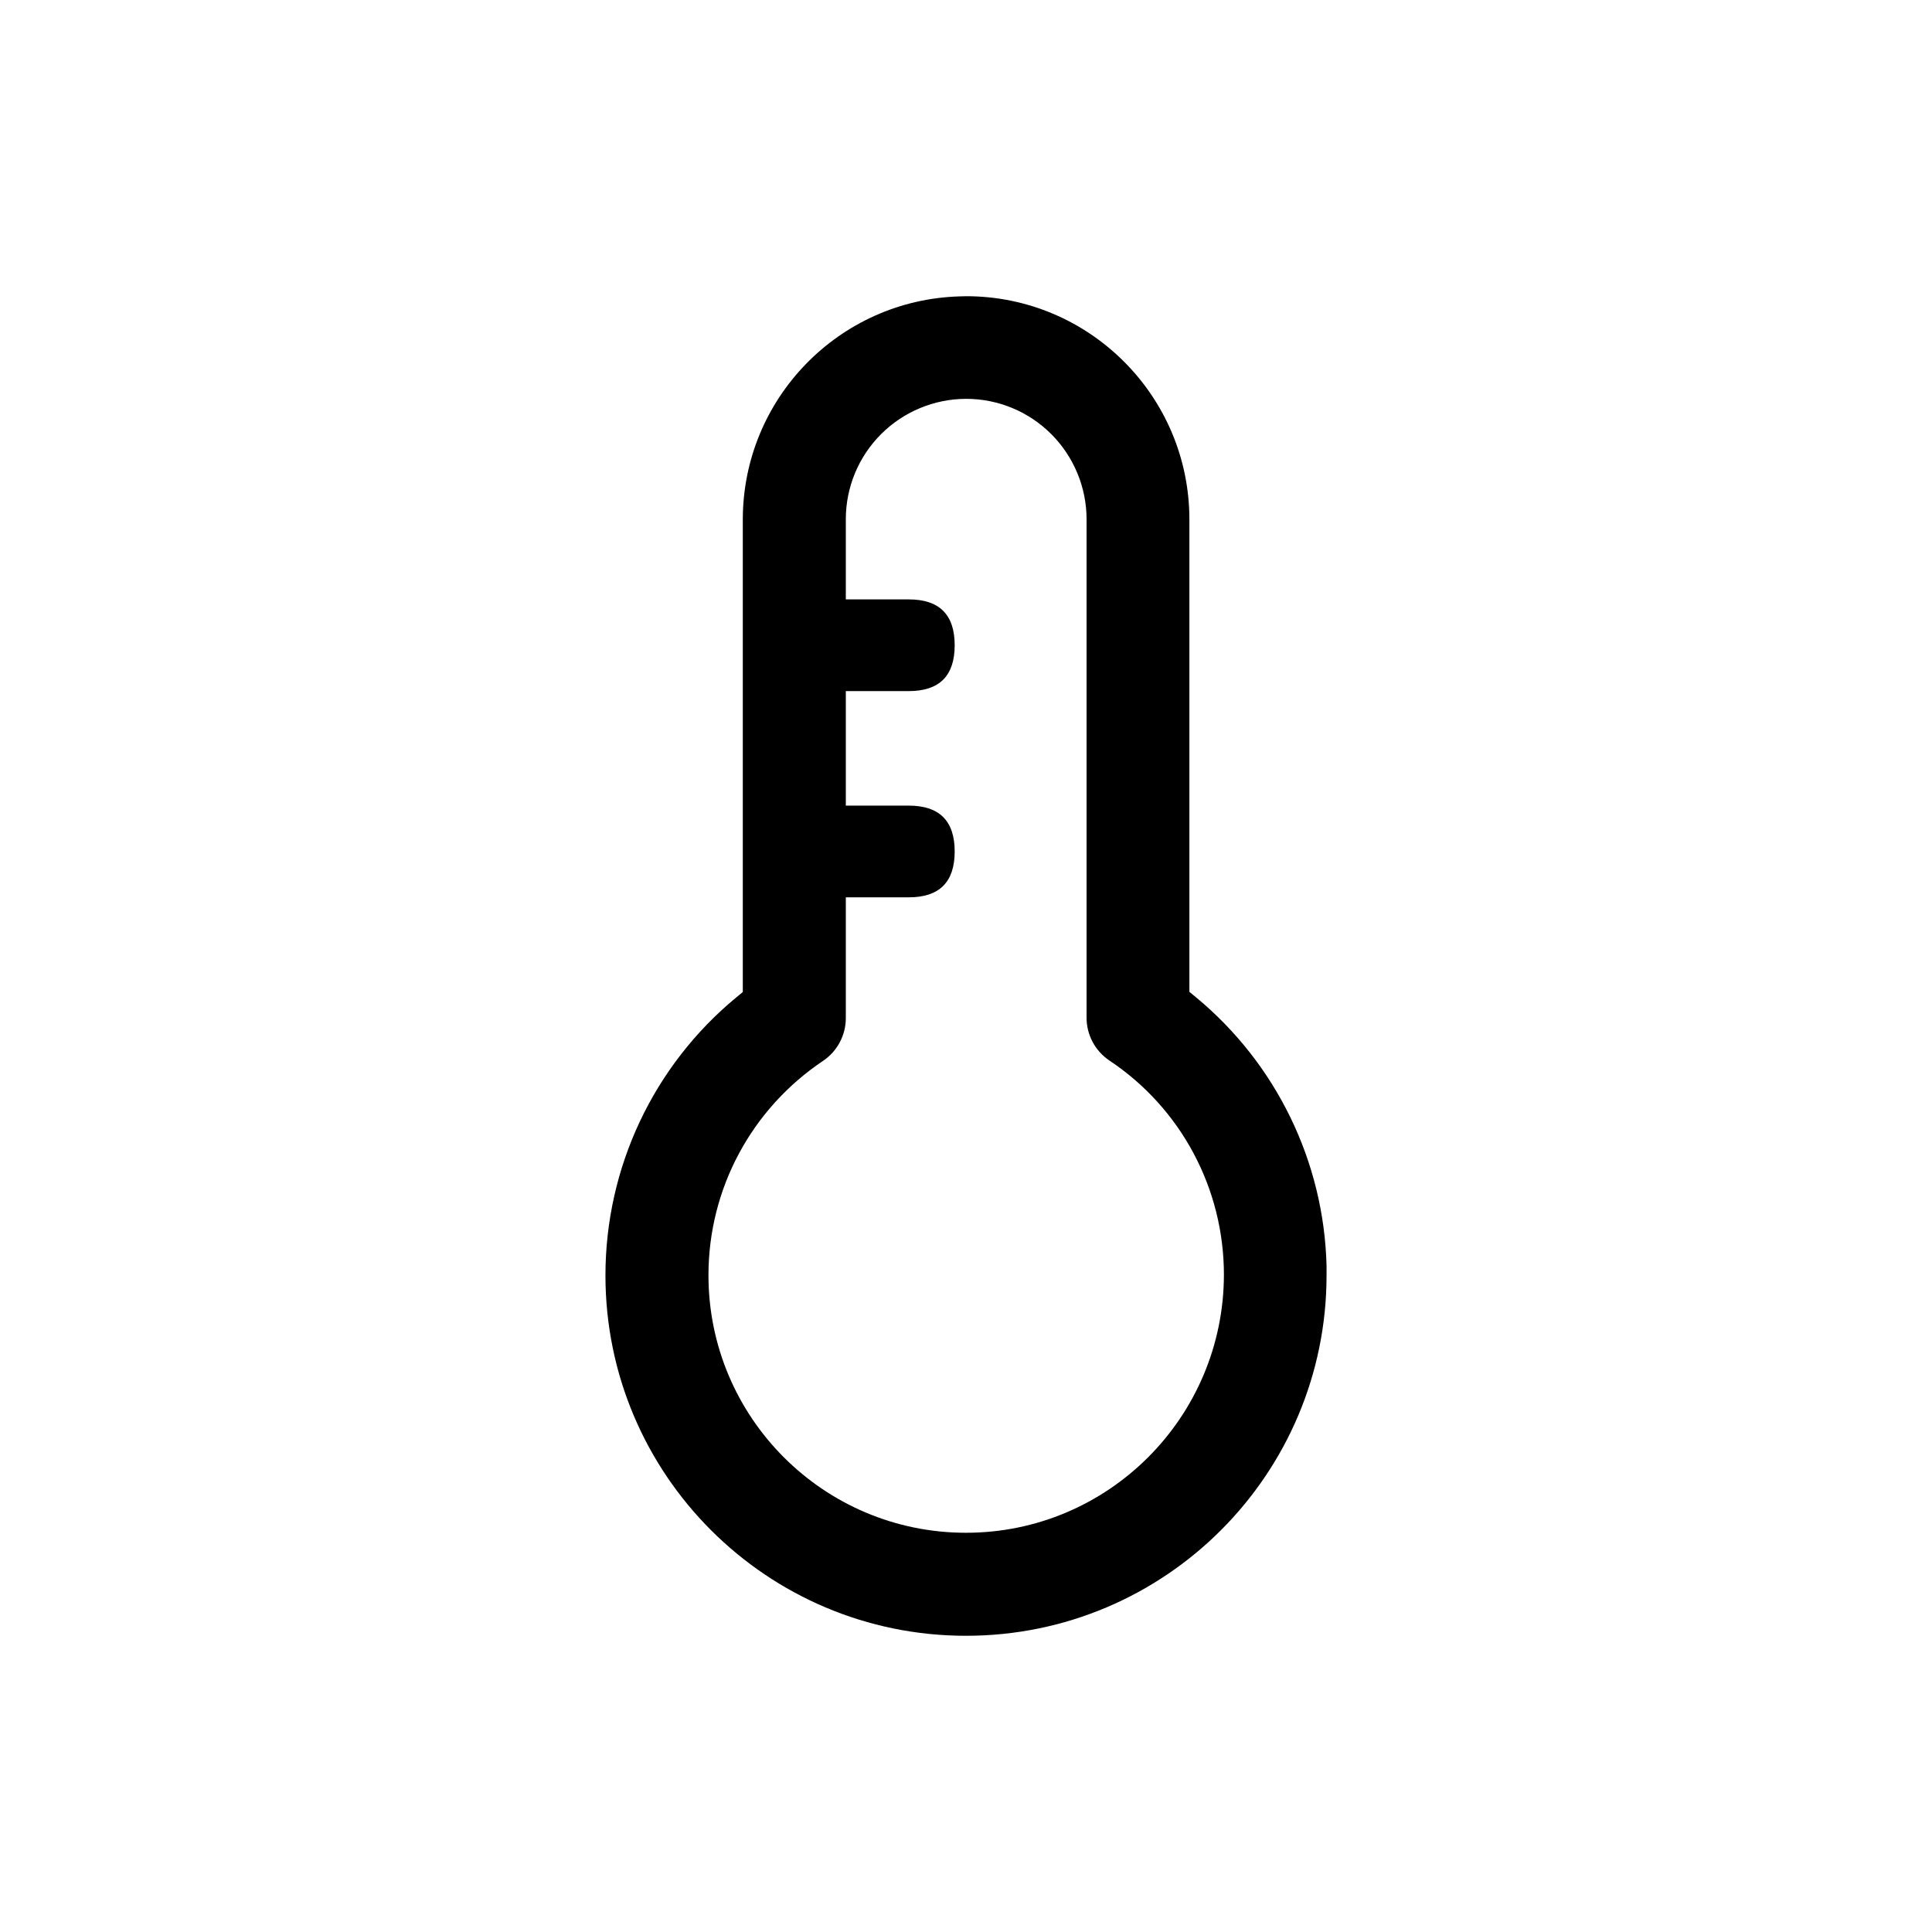 <svg class="icon" viewBox="0 0 1024 1024" xmlns="http://www.w3.org/2000/svg" width="200" height="200"><path d="M703.1 670.9c-1.4-55.3-26.7-107.2-69.3-142.4l-3.4-2.8V275.3c0-65.3-53-118.3-118.3-118.3l-3.6.1c-63.9 1.9-114.8 54.3-114.8 118.3v250.4l-3.4 2.8c-44 36.3-69.4 90.3-69.4 147.4 0 105.4 85.5 191 191.1 191s191.1-85.6 191.1-191.1v-5zM512 812.4c-75.4 0-136.5-61.1-136.5-136.5 0-46.1 23-88.3 60.7-113.6 7.6-5.1 12.1-13.6 12.1-22.7v-64h33.4c16.2 0 24.3-8.1 24.3-24.3 0-16.2-8.1-24.3-24.3-24.3h-33.4v-60.7h33.4c16.2 0 24.3-8.1 24.3-24.3 0-16.2-8.1-24.3-24.3-24.3h-33.4v-42.5c0-16.9 6.7-33.1 18.7-45.1 11.9-11.9 28.2-18.7 45.1-18.7 16.9 0 33.1 6.7 45.1 18.7 11.9 11.9 18.7 28.2 18.7 45.1v264.2c0 9.1 4.5 17.6 12.1 22.7 38 25.3 60.7 67.9 60.7 113.6-.2 75.5-61.3 136.7-136.7 136.7z"/></svg>